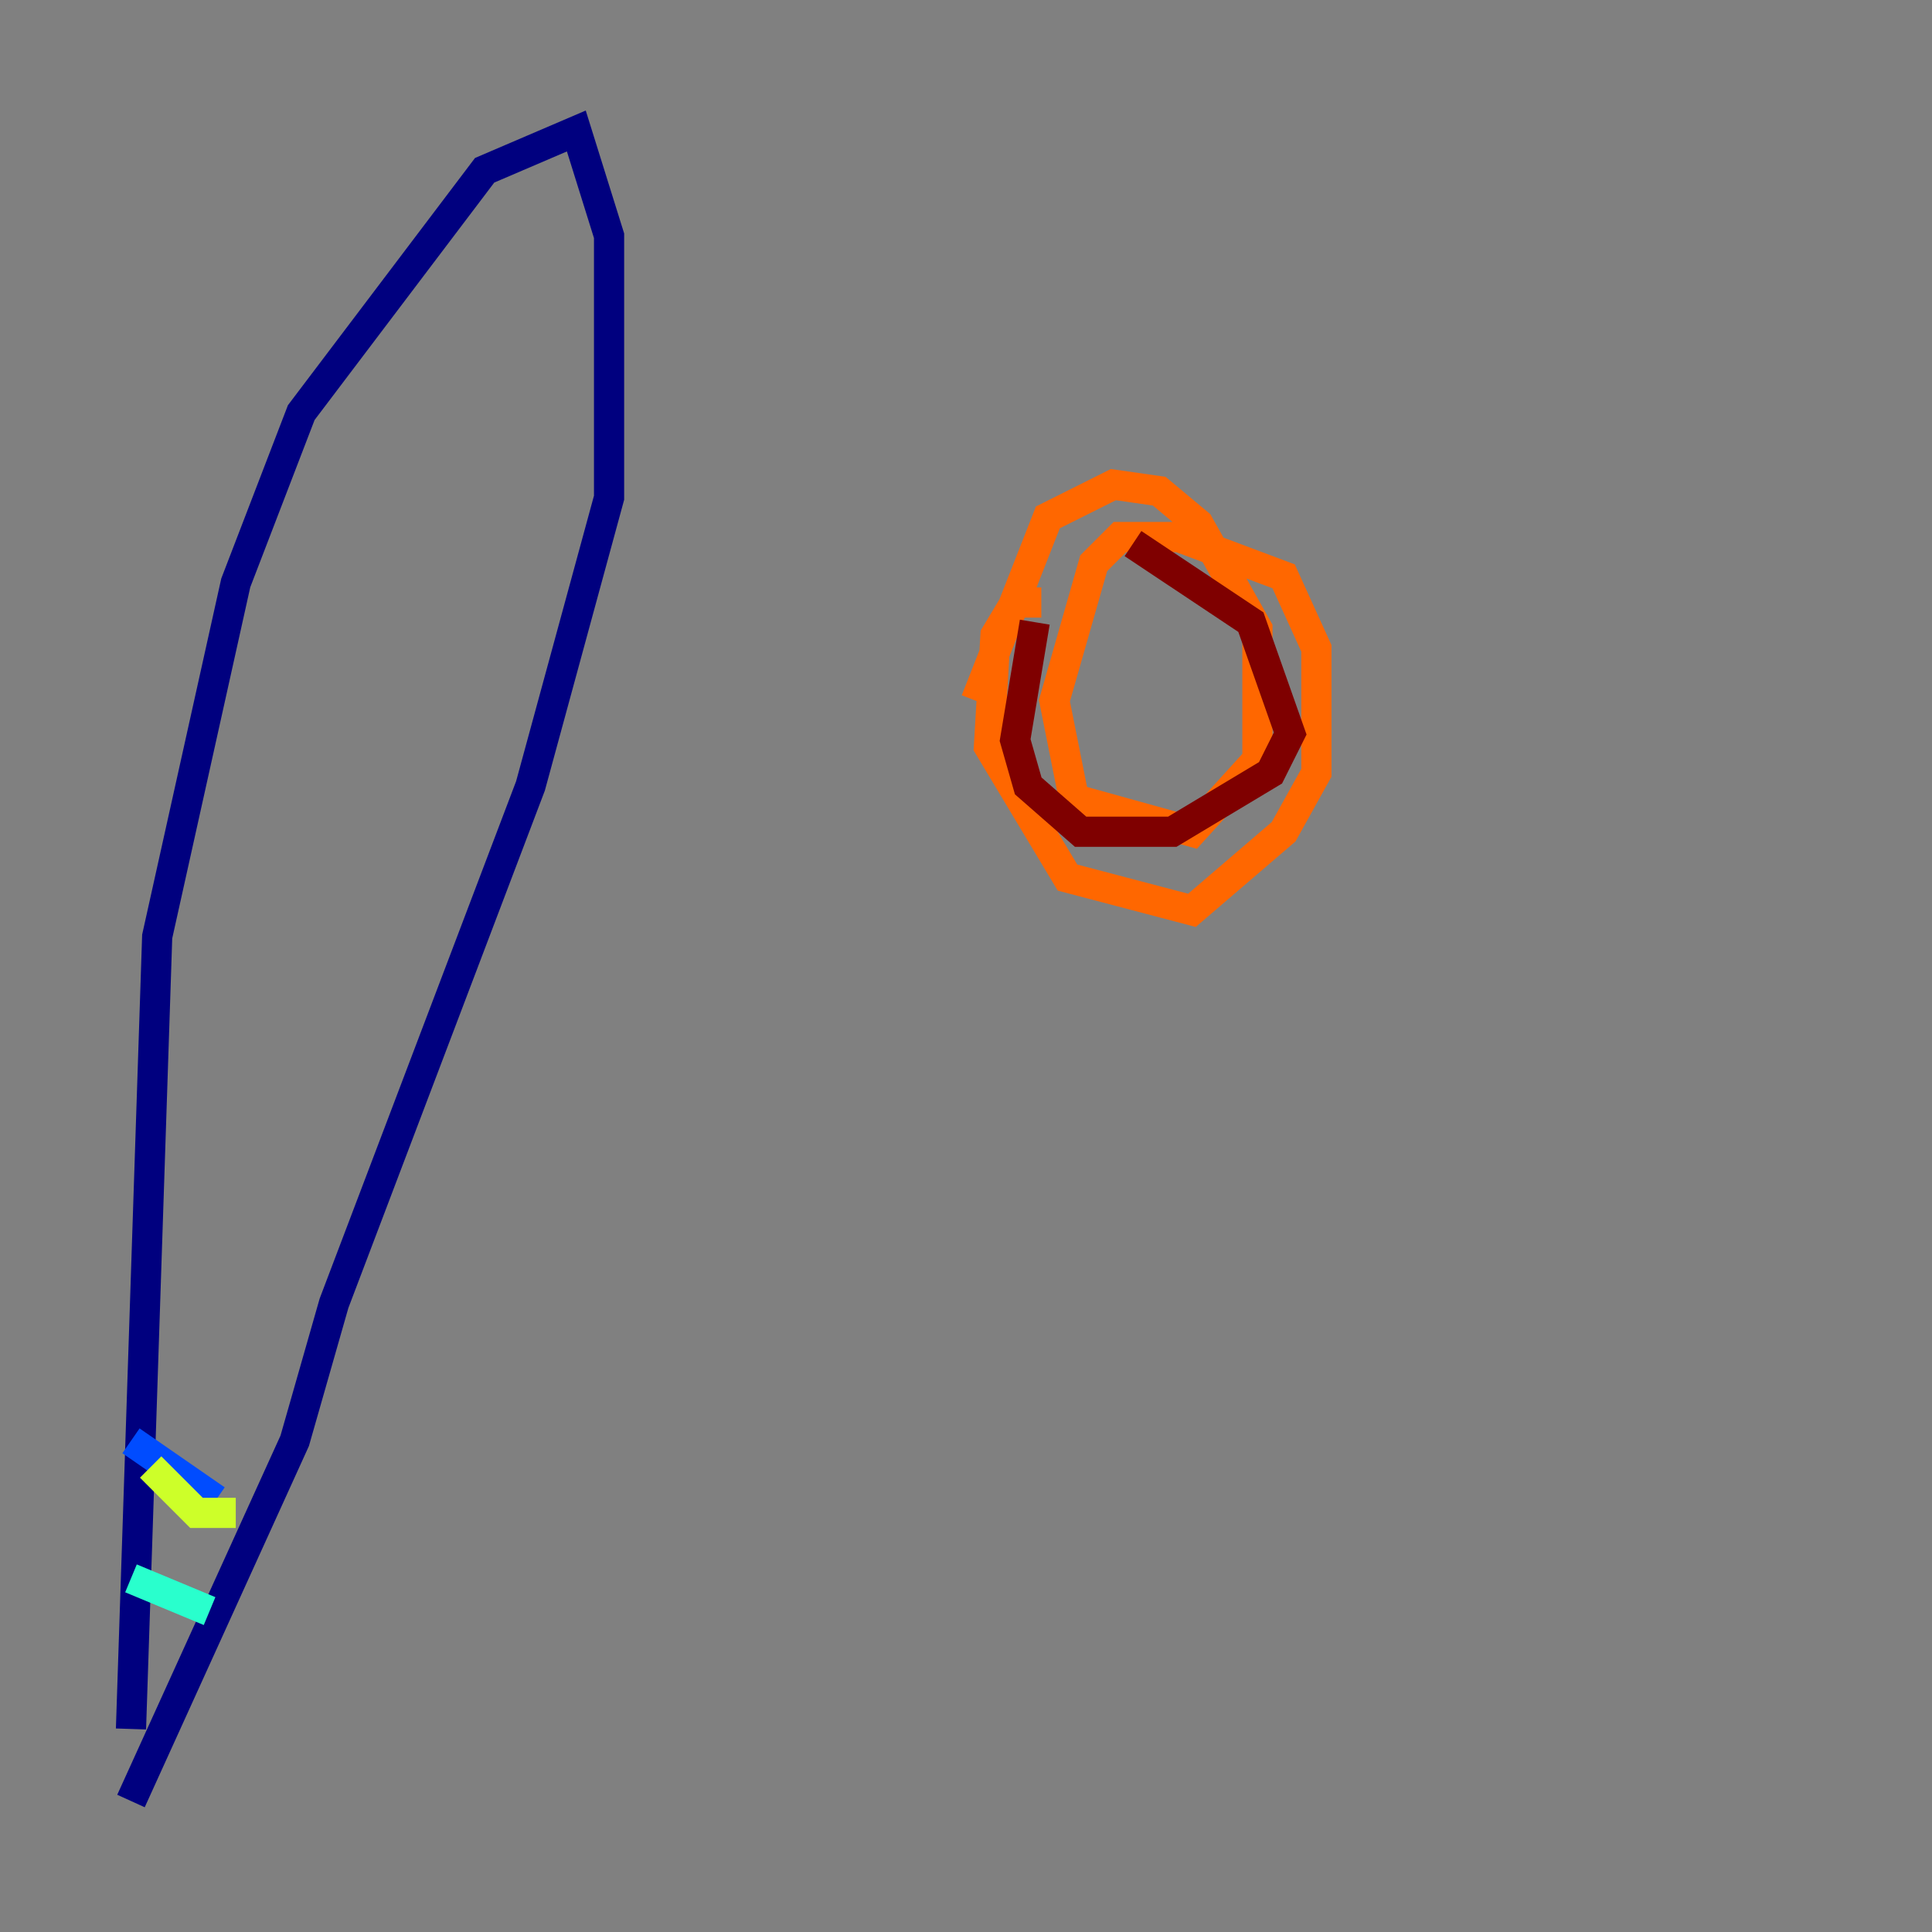 <?xml version="1.0" encoding="utf-8" ?>
<svg baseProfile="tiny" height="128" version="1.2" viewBox="0,0,128,128" width="128" xmlns="http://www.w3.org/2000/svg" xmlns:ev="http://www.w3.org/2001/xml-events" xmlns:xlink="http://www.w3.org/1999/xlink"><rect x="0" y="0" width="128" height="128" fill="#808080" stroke="none"/><defs /><polyline fill="none" points="8.678,114.549 10.414,62.047 15.62,38.617 19.959,27.336 32.108,11.281 38.183,8.678 40.352,15.62 40.352,32.976 35.146,52.068 22.129,86.346 19.525,95.458 8.678,119.322" stroke="#00007f" stroke-width="2" /><polyline fill="none" points="8.678,95.458 14.319,99.363" stroke="#004cff" stroke-width="2" /><polyline fill="none" points="8.678,104.57 13.885,106.739" stroke="#29ffcd" stroke-width="2" /><polyline fill="none" points="9.98,97.193 13.017,100.231 15.62,100.231" stroke="#cdff29" stroke-width="2" /><polyline fill="none" points="68.99,39.919 67.254,39.919 65.953,42.088 65.519,49.464 70.725,58.142 78.969,60.312 85.044,55.105 87.214,51.2 87.214,42.956 85.044,38.183 78.102,35.58 74.197,35.58 72.461,37.315 69.858,46.427 71.159,52.936 78.969,55.105 83.308,50.332 83.308,41.654 79.403,34.712 76.8,32.542 73.763,32.108 69.424,34.278 64.651,46.427" stroke="#ff6700" stroke-width="2" /><polyline fill="none" points="68.556,41.22 67.254,49.031 68.122,52.068 71.593,55.105 77.668,55.105 84.176,51.2 85.478,48.597 82.875,41.22 75.064,36.014" stroke="#7f0000" stroke-width="2" /></svg>